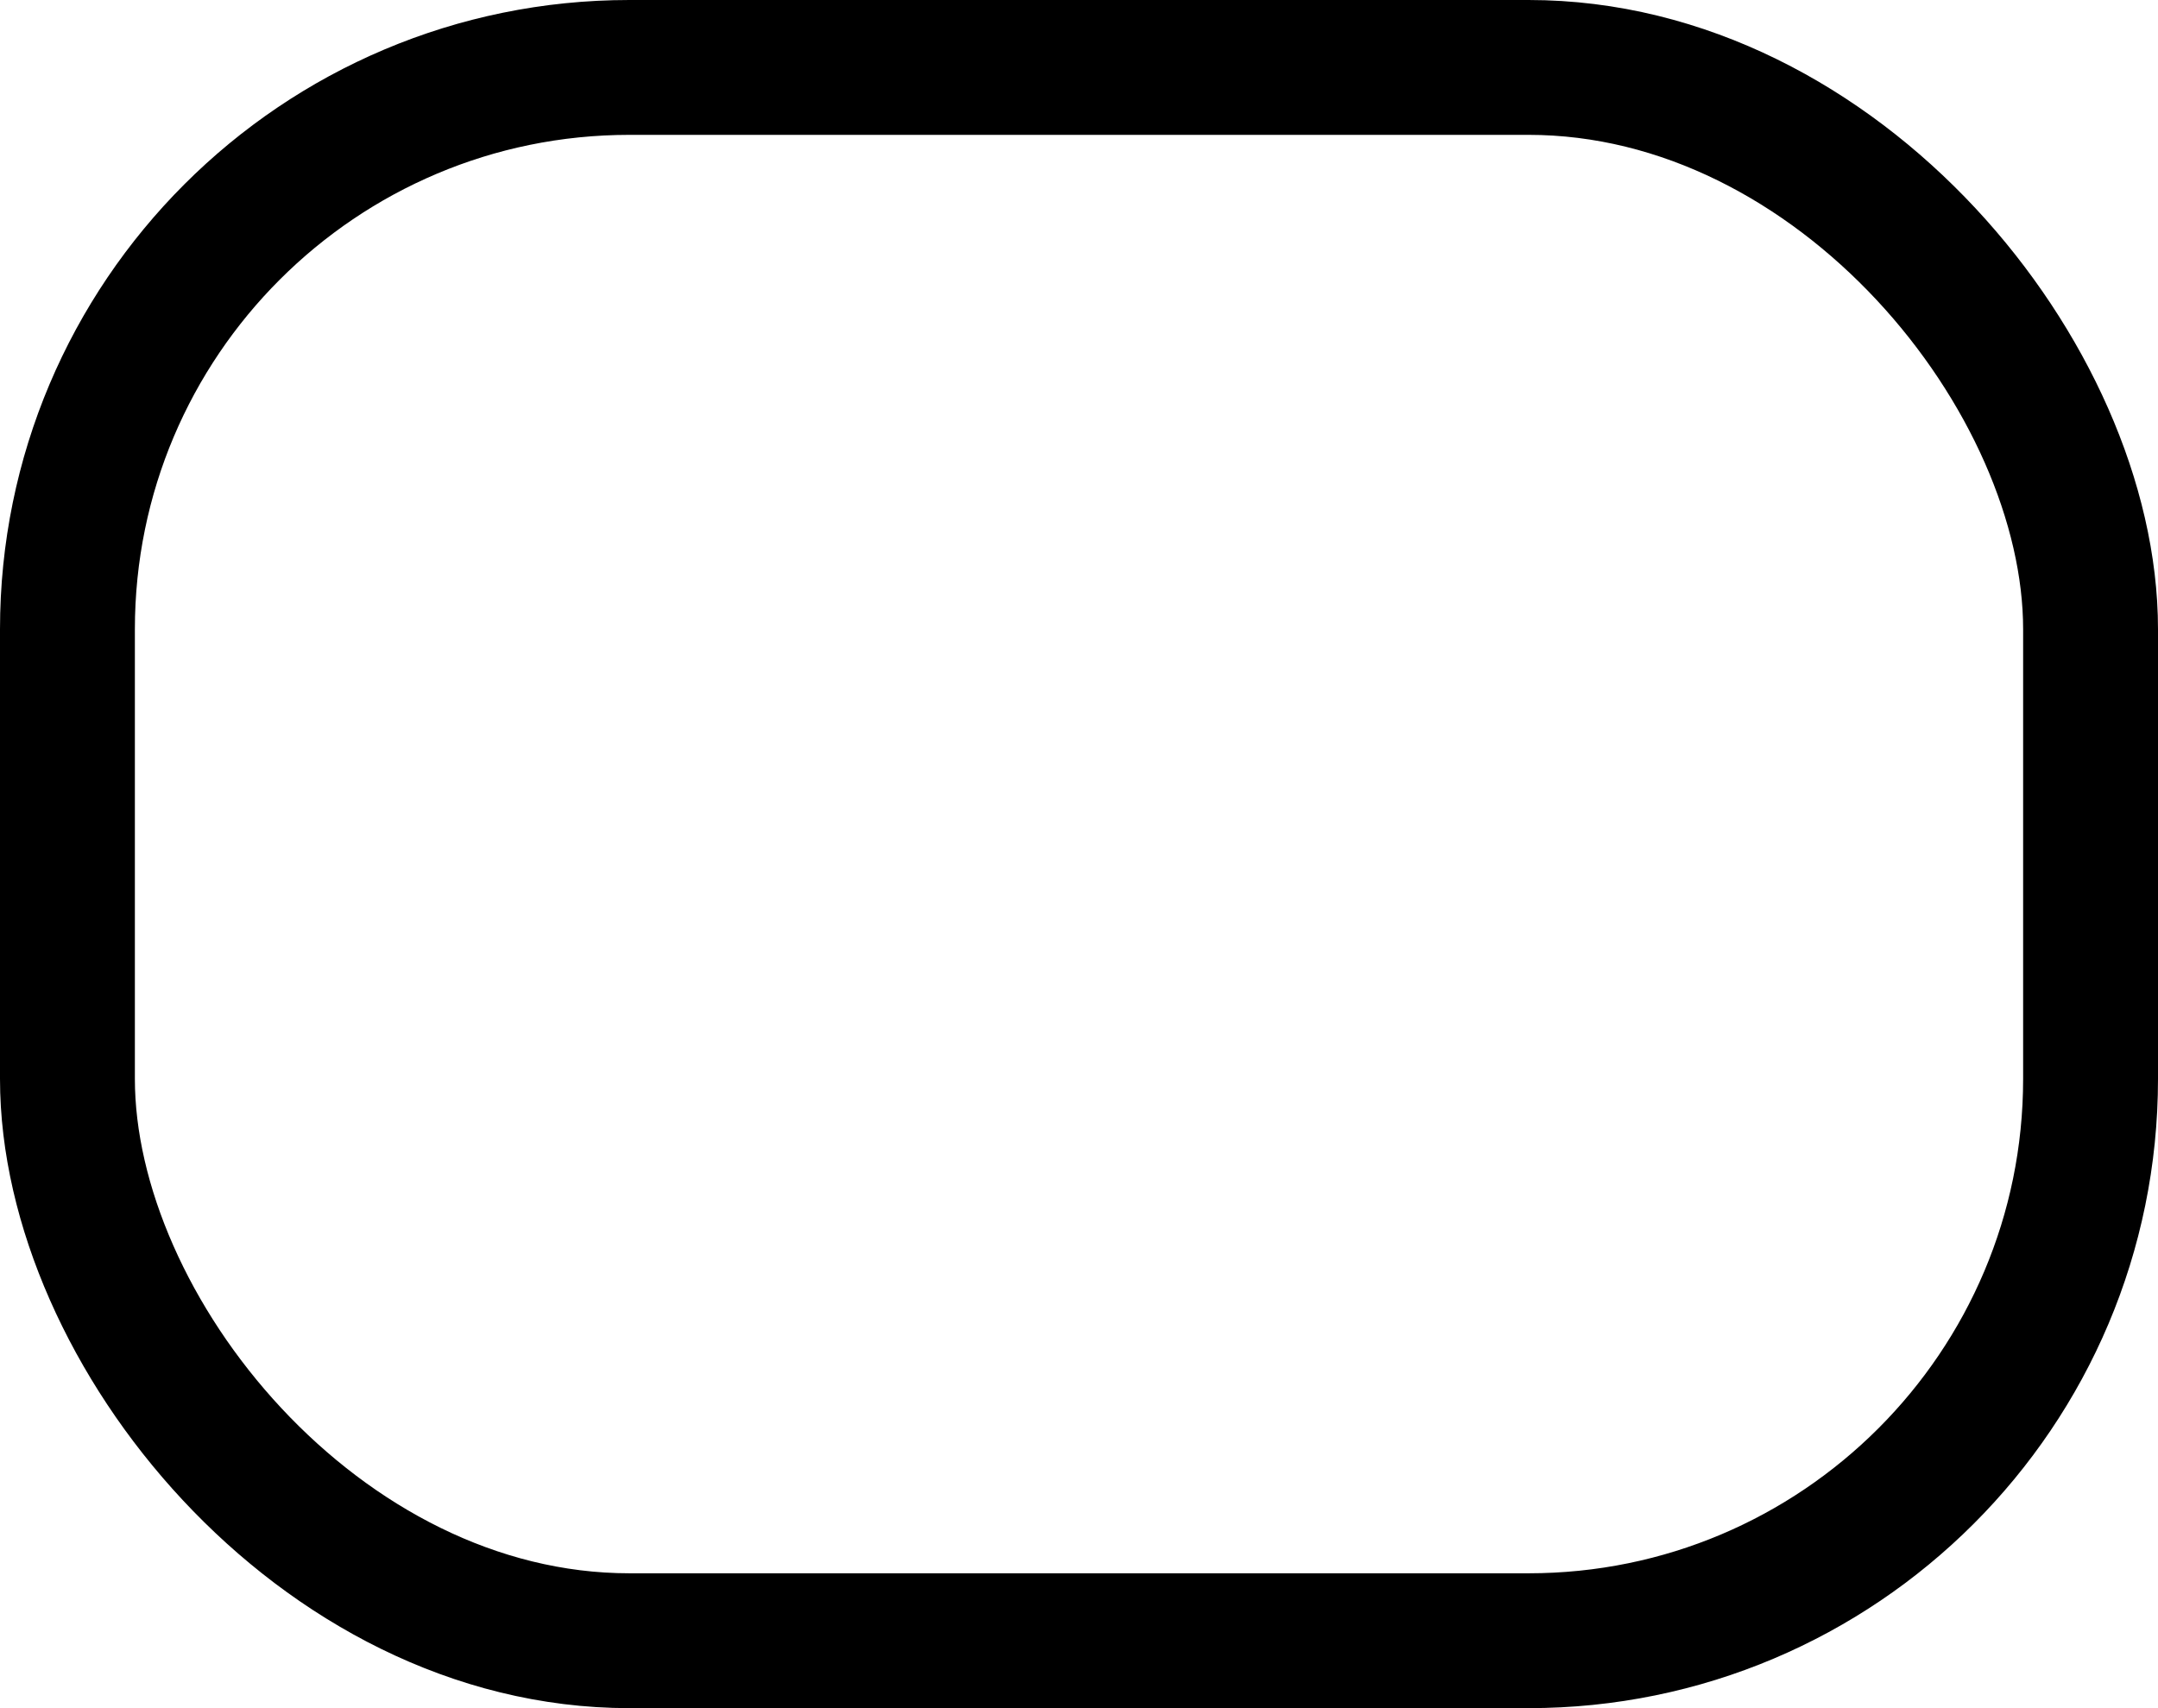 <svg width="24" height="19" viewBox="0 0 24 19" fill="none" xmlns="http://www.w3.org/2000/svg">
<rect x="0.75" y="0.75" width="22.5" height="17.5" rx="6.25" stroke="black" stroke-width="1.5"/>
</svg>
